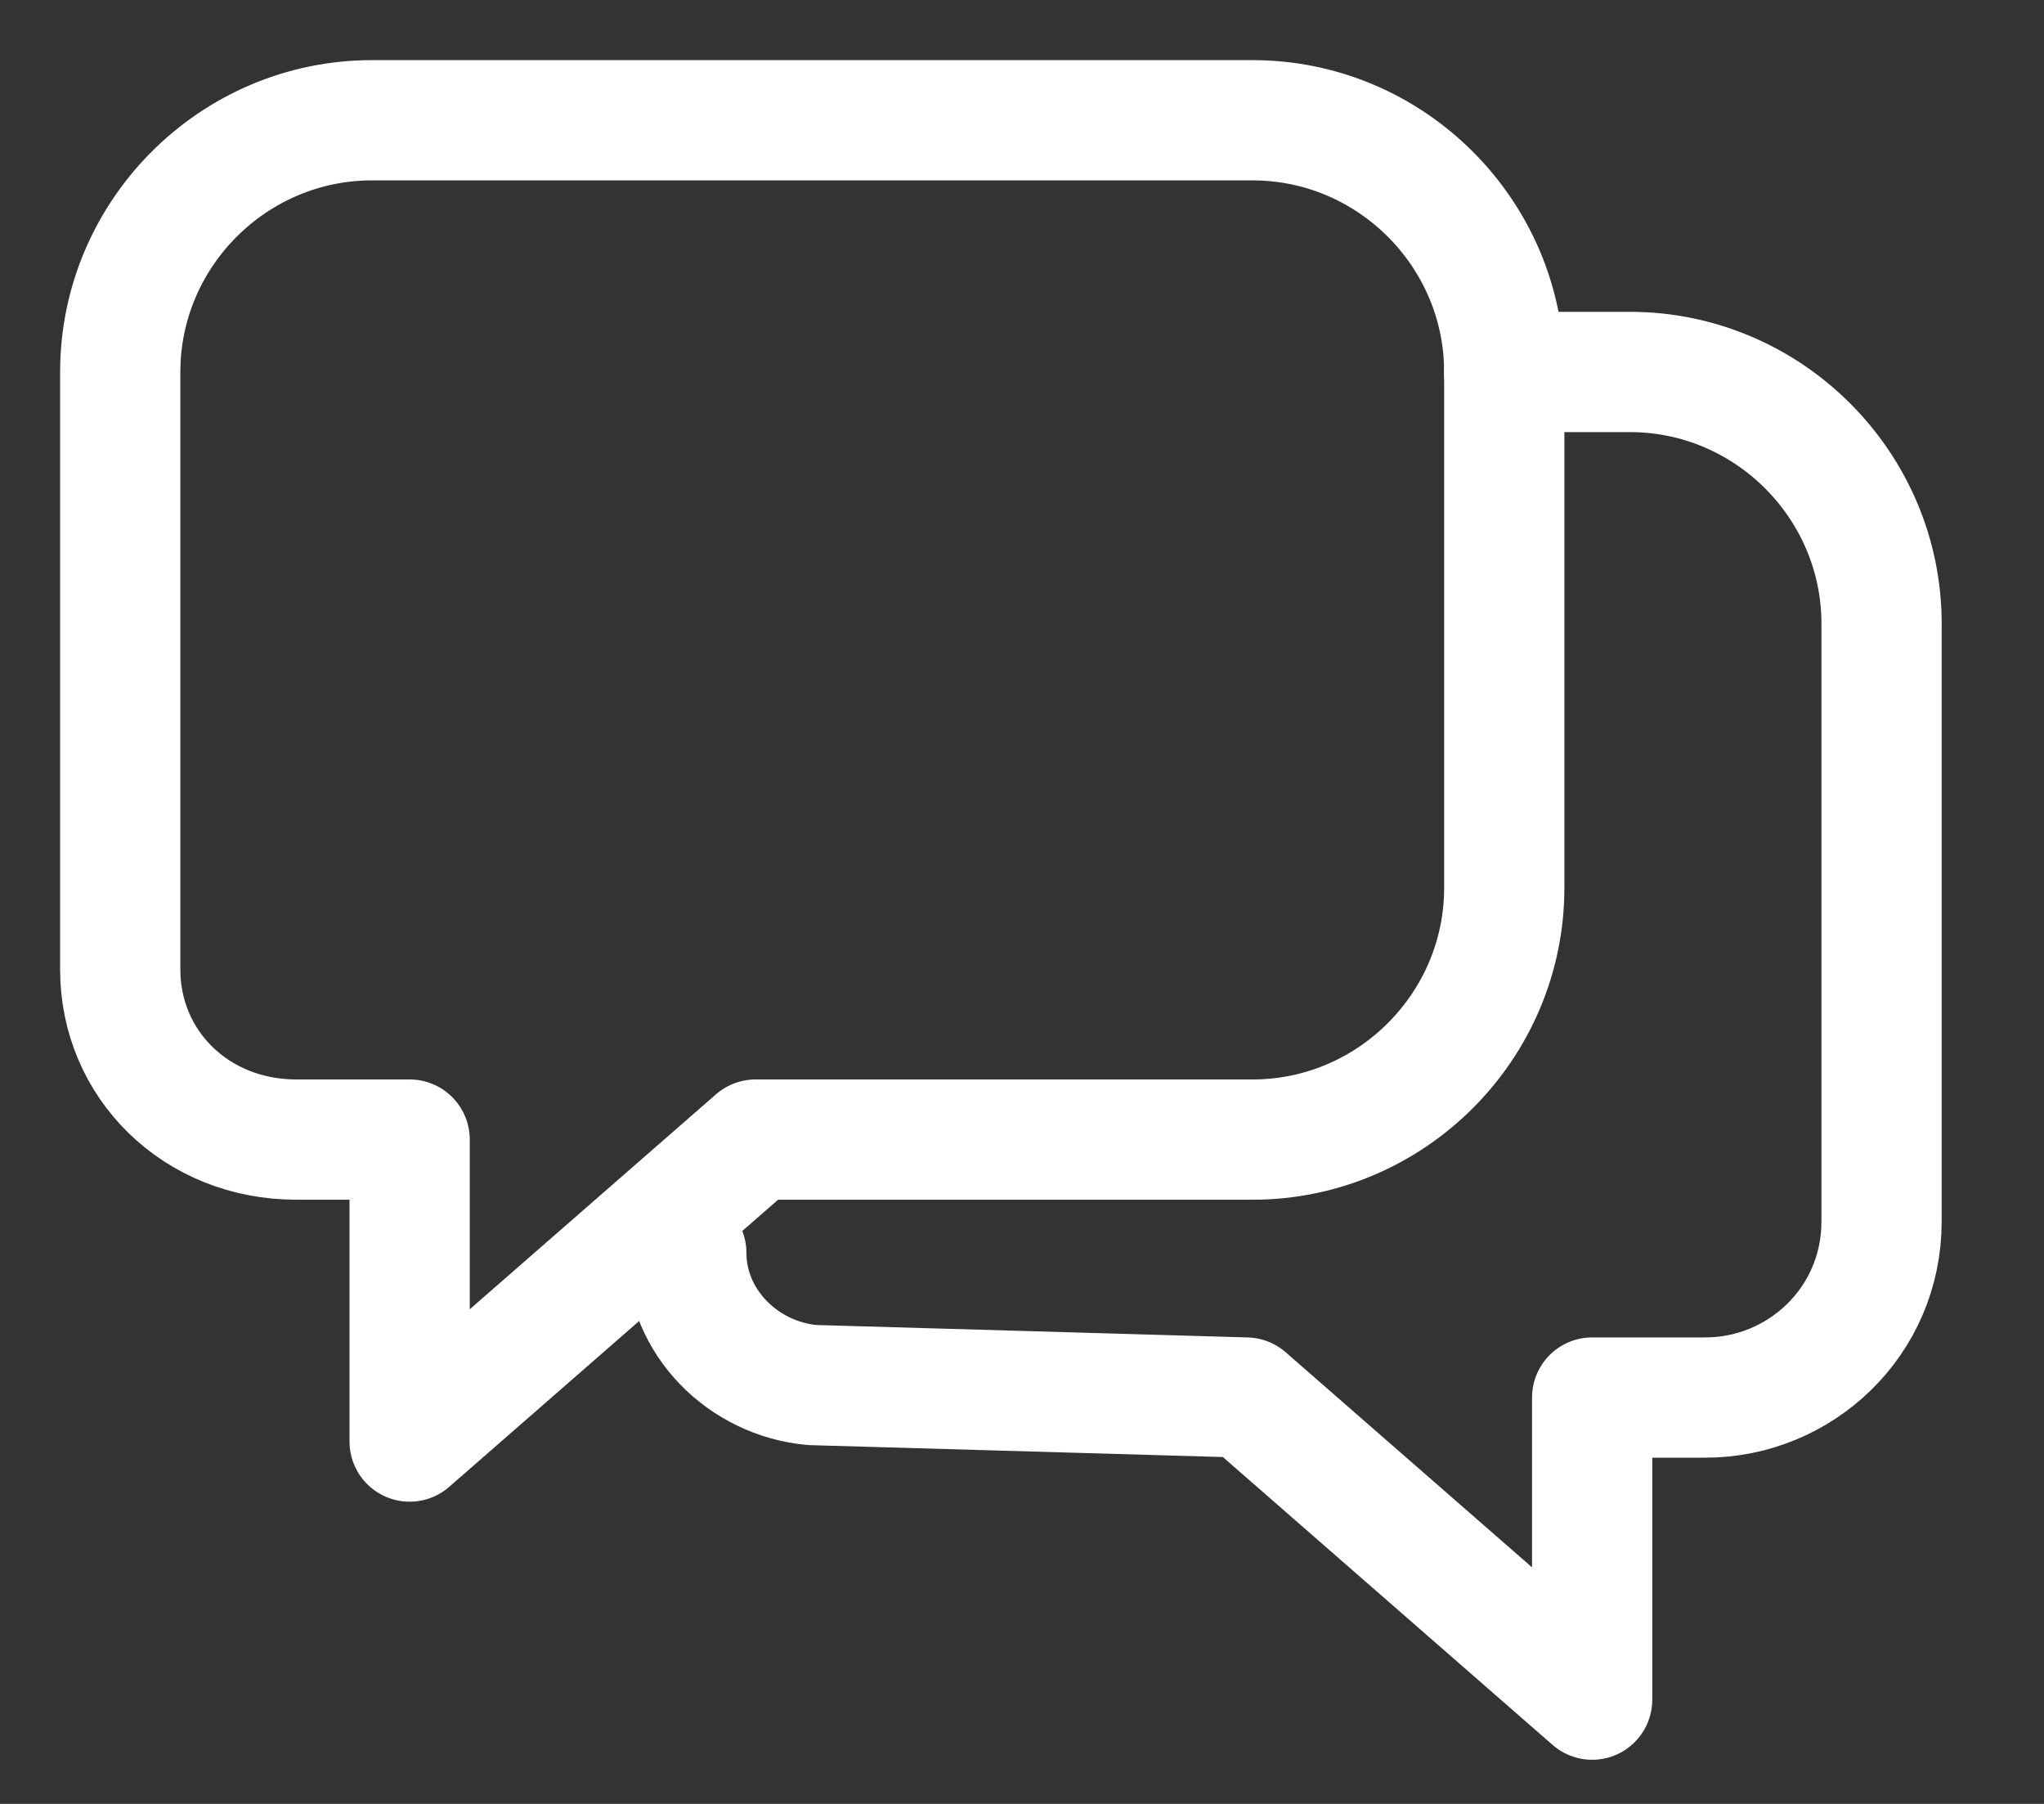 <svg width="17" height="15" viewBox="0 0 17 15" fill="none" xmlns="http://www.w3.org/2000/svg">
<rect x="0" y="0" width="17" height="15" fill="#333333" stroke="none"/>
<g id="Group 15">
<path id="Rectangle-4-Copy_54_" d="M3.093 1H10.418C11.569 1 12.511 1.942 12.511 3.093V7.383C12.511 8.534 11.569 9.476 10.418 9.476H6.284L3.407 11.987V9.476H2.465C1.628 9.476 1 8.848 1 8.063V3.093C1 1.942 1.942 1 3.093 1Z" stroke="white" stroke-linecap="round" stroke-linejoin="round"/>
<path id="Rectangle-4-Copy_55_" d="M5.708 10.418C5.708 10.993 6.179 11.464 6.754 11.517L10.364 11.621L13.242 14.133V11.621H14.184C14.969 11.621 15.649 10.993 15.649 10.156V5.186C15.649 4.035 14.707 3.093 13.556 3.093H12.51" stroke="white" stroke-linecap="round" stroke-linejoin="round"/>
</g>
</svg>
